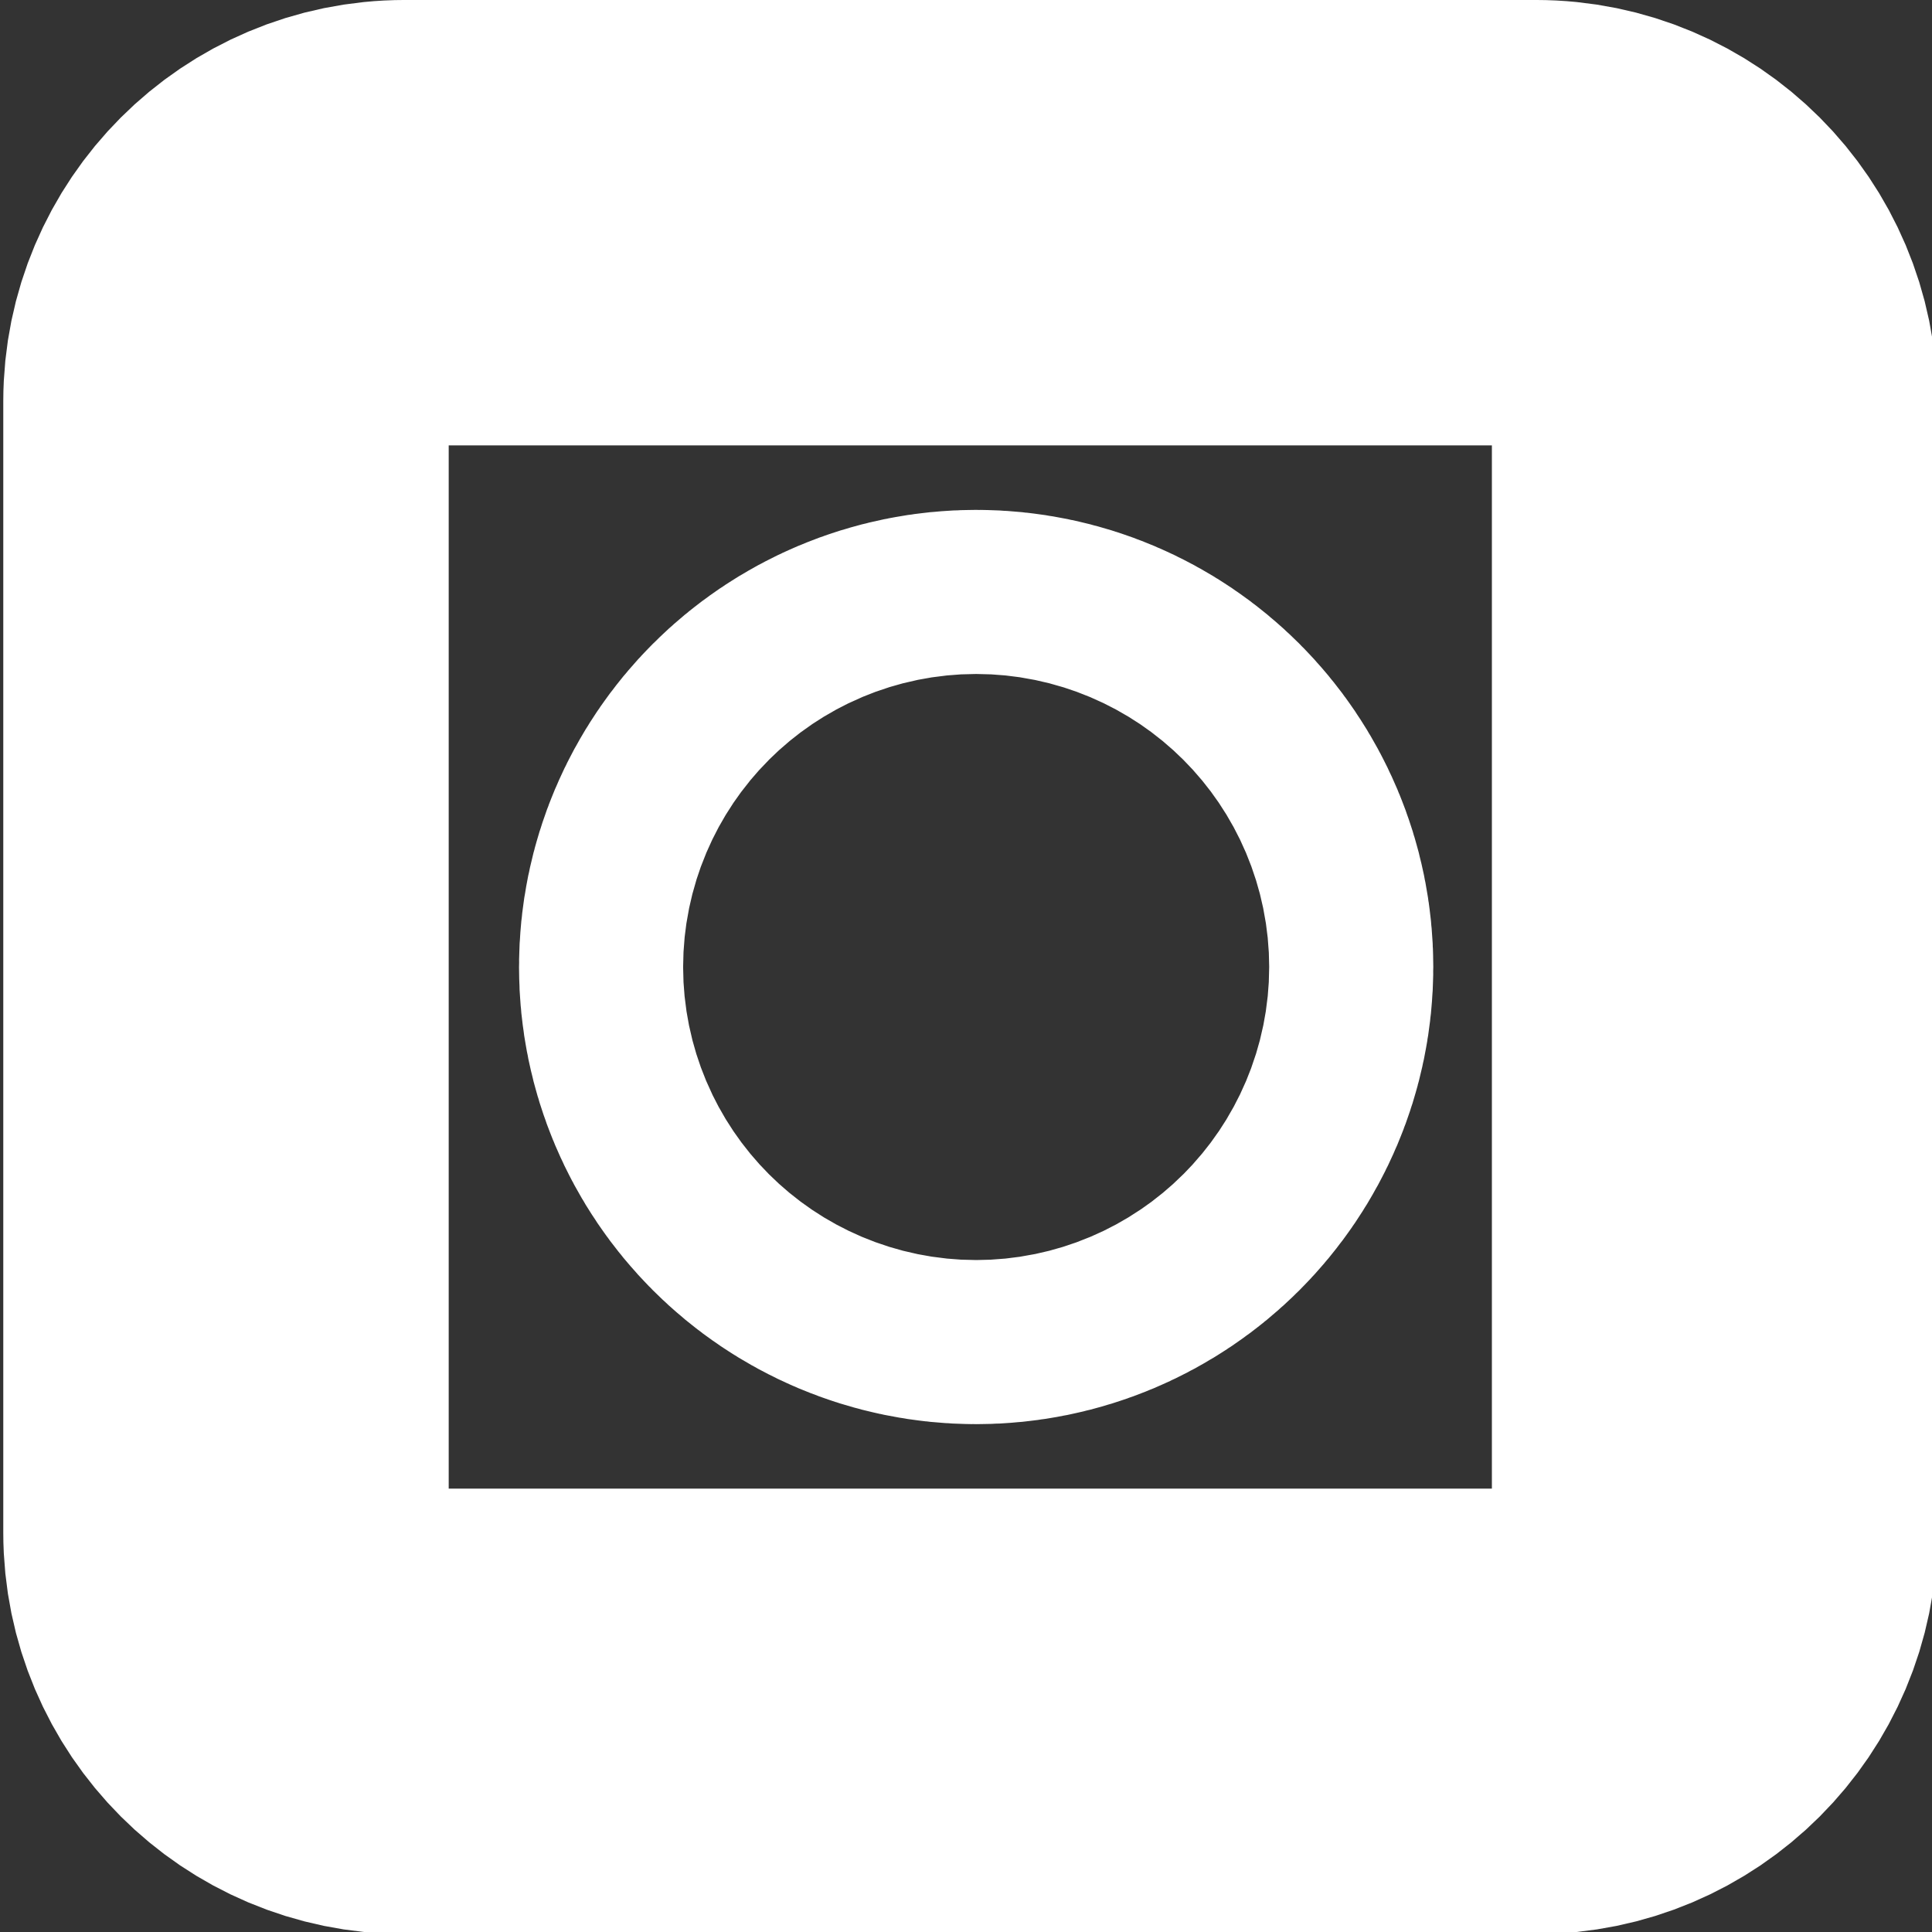 <?xml version="1.0" encoding="UTF-8" standalone="no"?>
<!-- Generator: Adobe Illustrator 13.0.0, SVG Export Plug-In . SVG Version: 6.00 Build 14948)  -->
<svg
   xmlns:dc="http://purl.org/dc/elements/1.1/"
   xmlns:cc="http://web.resource.org/cc/"
   xmlns:rdf="http://www.w3.org/1999/02/22-rdf-syntax-ns#"
   xmlns:svg="http://www.w3.org/2000/svg"
   xmlns="http://www.w3.org/2000/svg"
   xmlns:sodipodi="http://sodipodi.sourceforge.net/DTD/sodipodi-0.dtd"
   xmlns:inkscape="http://www.inkscape.org/namespaces/inkscape"
   version="1.1"
   id="Ebene_1"
   x="0px"
   y="0px"
   width="87.5px"
   height="87.5px"
   viewBox="0 0 87.5 87.5"
   enable-background="new 0 0 87.5 87.5"
   xml:space="preserve"
   sodipodi:version="0.32"
   inkscape:version="0.45pre1"
   sodipodi:docname="096.svg"
   inkscape:output_extension="org.inkscape.output.svg.inkscape"
   sodipodi:docbase="V:\Generativvvve Gestaltung\P_4_3_1_02 Graphic out of pixel values\data"
   inkscape:export-filename="V:\Generativvvve Gestaltung\P_4_3_1_02 Graphic out of pixel values\data\096.png"
   inkscape:export-xdpi="514.28571"
   inkscape:export-ydpi="514.28571"
   sodipodi:modified="TRUE"><rect x="0" y="0" width="87.5" height="87.5" fill="#333333" stroke="none"/><defs
   id="defs8" /><sodipodi:namedview
   inkscape:window-height="480"
   inkscape:window-width="640"
   inkscape:pageshadow="2"
   inkscape:pageopacity="0.0"
   guidetolerance="10.0"
   gridtolerance="10.0"
   objecttolerance="10.0"
   borderopacity="1.0"
   bordercolor="#666666"
   pagecolor="#ffffff"
   id="base" />
<path
   d="M 77.654,69.416 C 77.654,73.884 74.032,77.506 69.564,77.506 L 18.325,77.506 C 13.857,77.506 10.235,73.884 10.235,69.416 L 10.235,18.177 C 10.235,13.709 13.857,10.086 18.325,10.086 L 69.564,10.086 C 74.032,10.086 77.654,13.709 77.654,18.177 L 77.654,69.416 z "
   id="path3"
   style="fill:none;stroke:#ffffff;stroke-width:20.173;stroke-opacity:1"
   inkscape:export-filename="V:\Generativvvve Gestaltung\P_4_3_1_02 Graphic out of pixel values\data\096.png"
   inkscape:export-xdpi="450"
   inkscape:export-ydpi="450" />
<path
   d="M 47.926,43.796 C 47.926,45.849 46.263,47.512 44.21,47.512 L 44.21,47.512 C 42.158,47.512 40.494,45.85 40.494,43.796 L 40.494,43.796 C 40.494,41.743 42.158,40.08 44.21,40.08 L 44.21,40.08 C 46.263,40.08 47.926,41.744 47.926,43.796 L 47.926,43.796 z "
   id="path5"
   style="fill:none;stroke:#ffffff;stroke-width:33.975;stroke-opacity:1"
   inkscape:export-filename="V:\Generativvvve Gestaltung\P_4_3_1_02 Graphic out of pixel values\data\096.png"
   inkscape:export-xdpi="450"
   inkscape:export-ydpi="450" />
</svg>